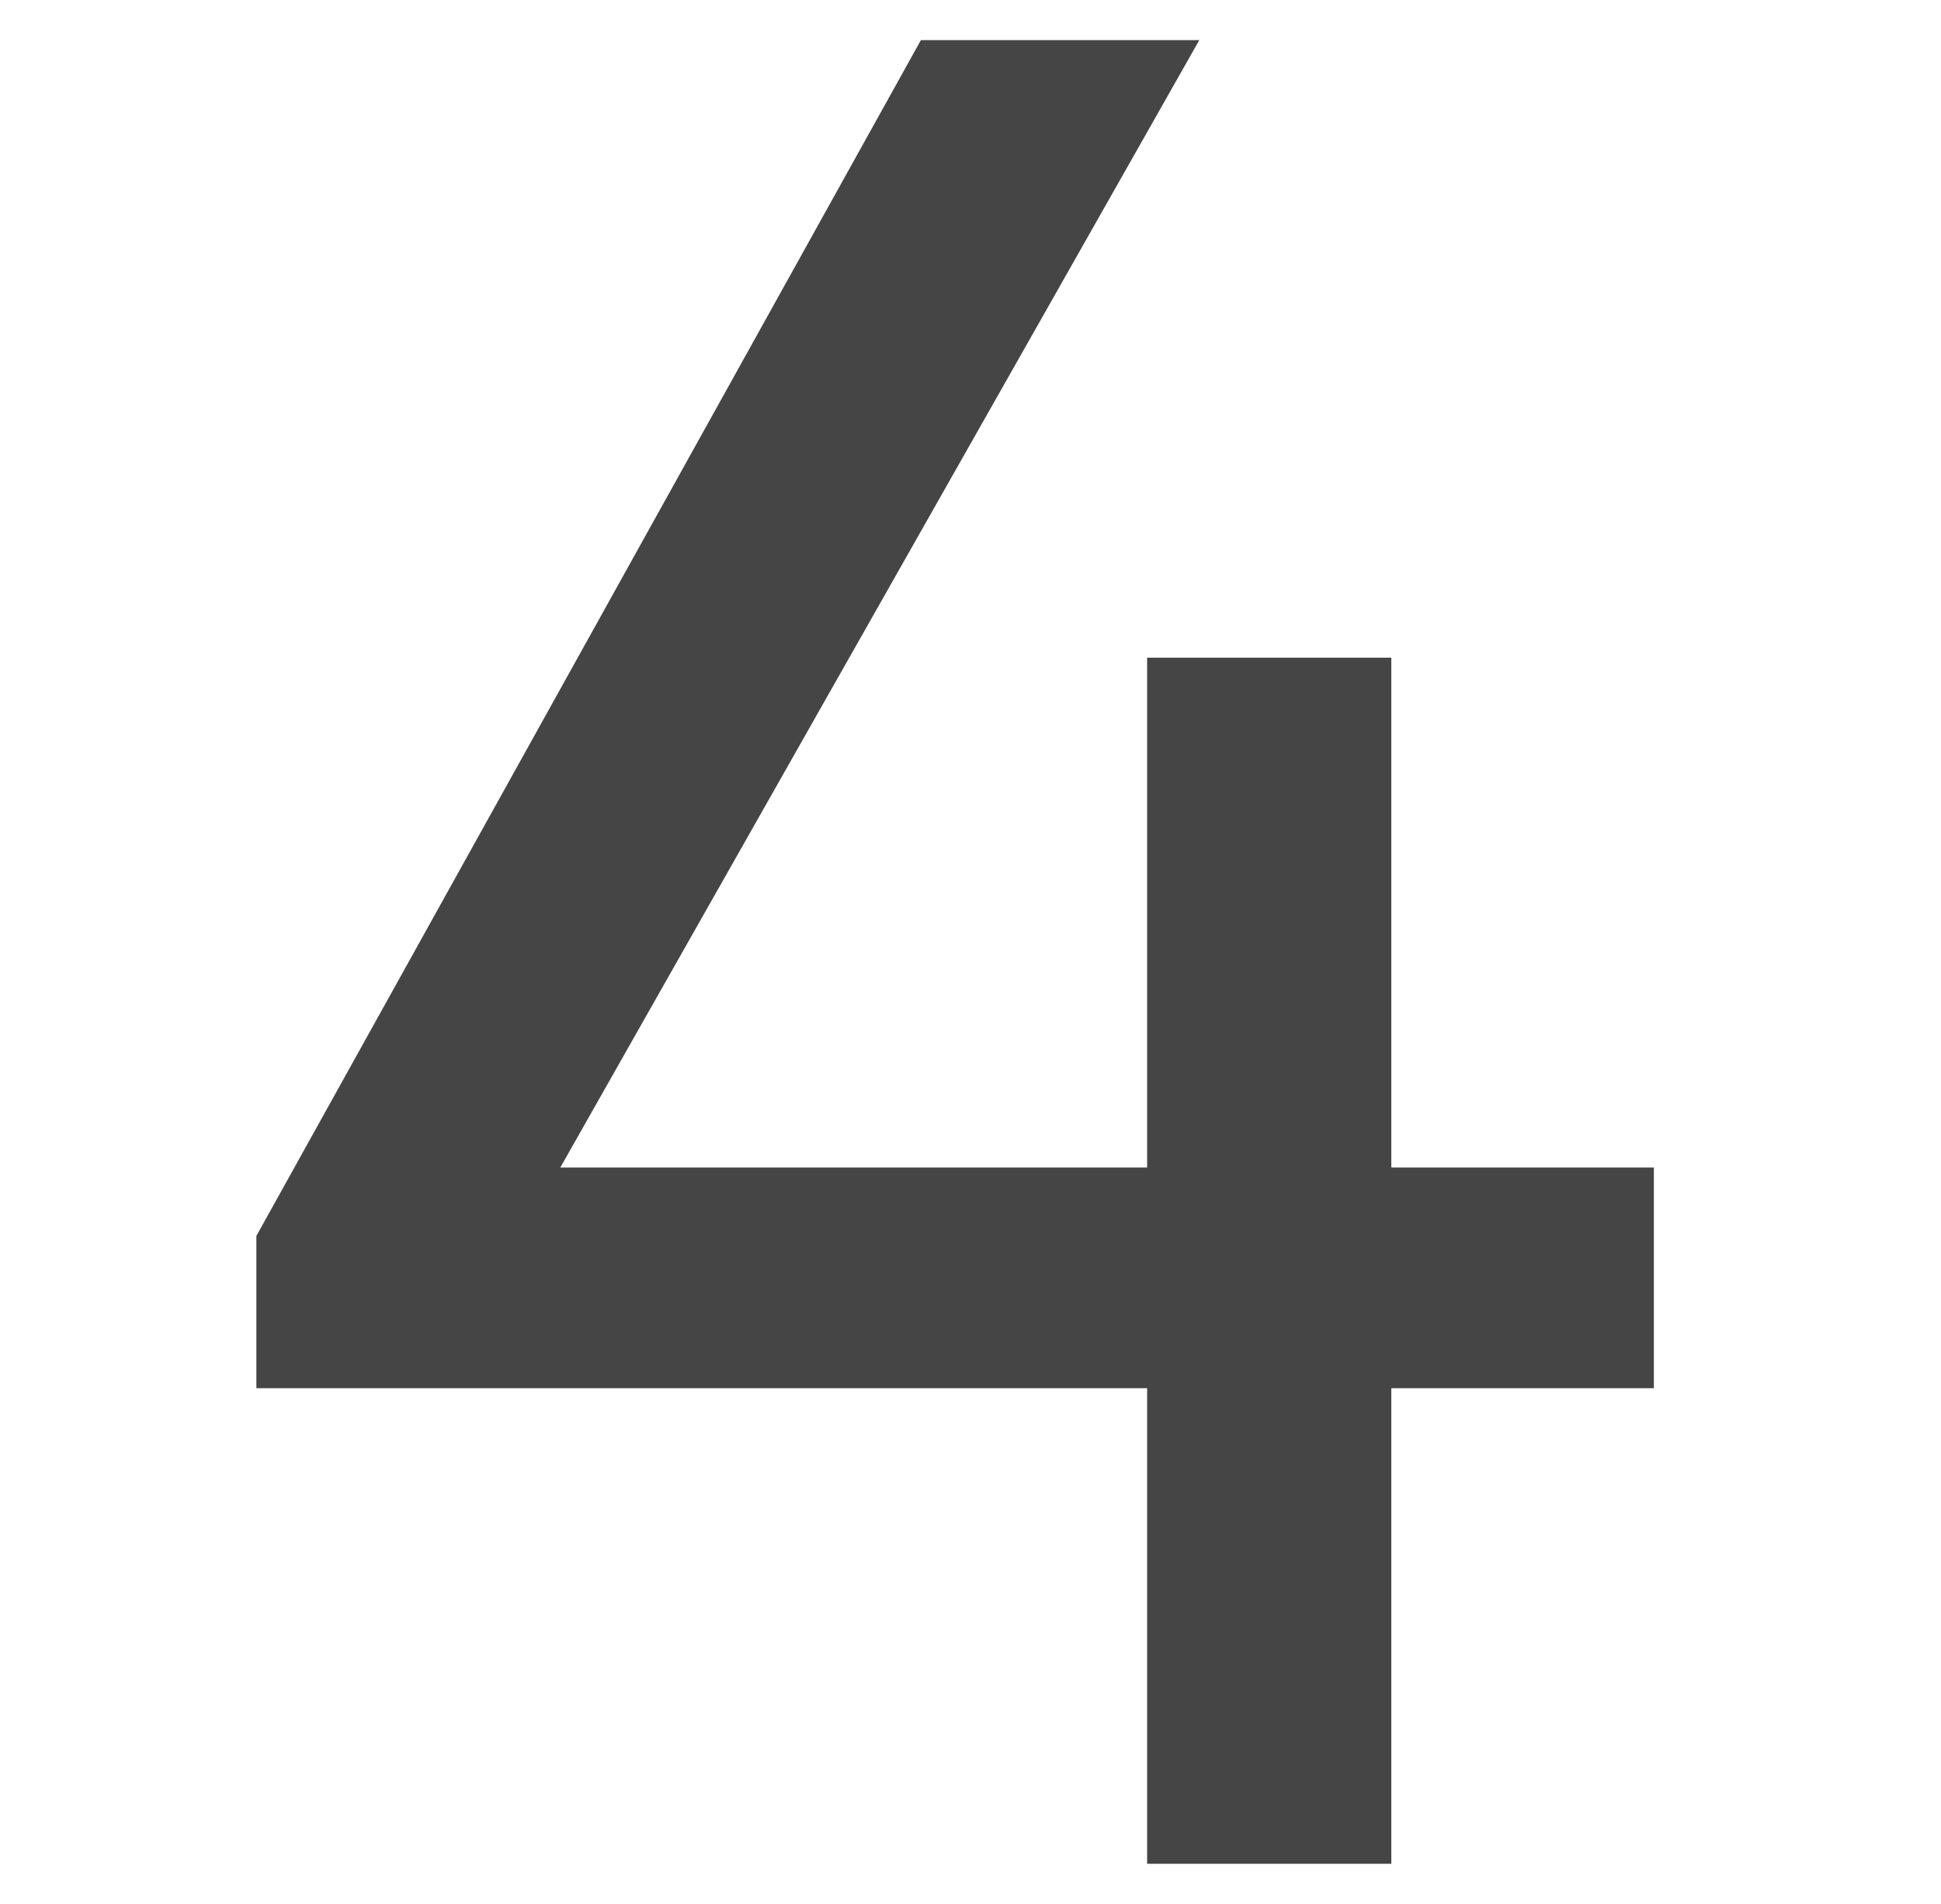 <svg version="1.1" xmlns="http://www.w3.org/2000/svg" xmlns:xlink="http://www.w3.org/1999/xlink" width="57.313" height="56.211" viewBox="0,0,57.313,56.211"><g transform="translate(-211.343,-151.895)"><g stroke-miterlimit="10"><path d="M246.755,153.08l-18.868,33.284h17.328v-15.051h7.21v15.051h7.753v6.515h-7.753v14.041h-7.21v-14.041h-26.302v-4.495l19.622,-35.305z" fill-opacity="0.729" fill="#000000" fill-rule="evenodd" stroke="none" stroke-width="1" stroke-linecap="square"></path><path d="M211.343,208.105v-56.211h57.313v56.211z" fill="none" fill-rule="nonzero" stroke="#000000" stroke-width="0" stroke-linecap="butt"></path></g></g></svg>